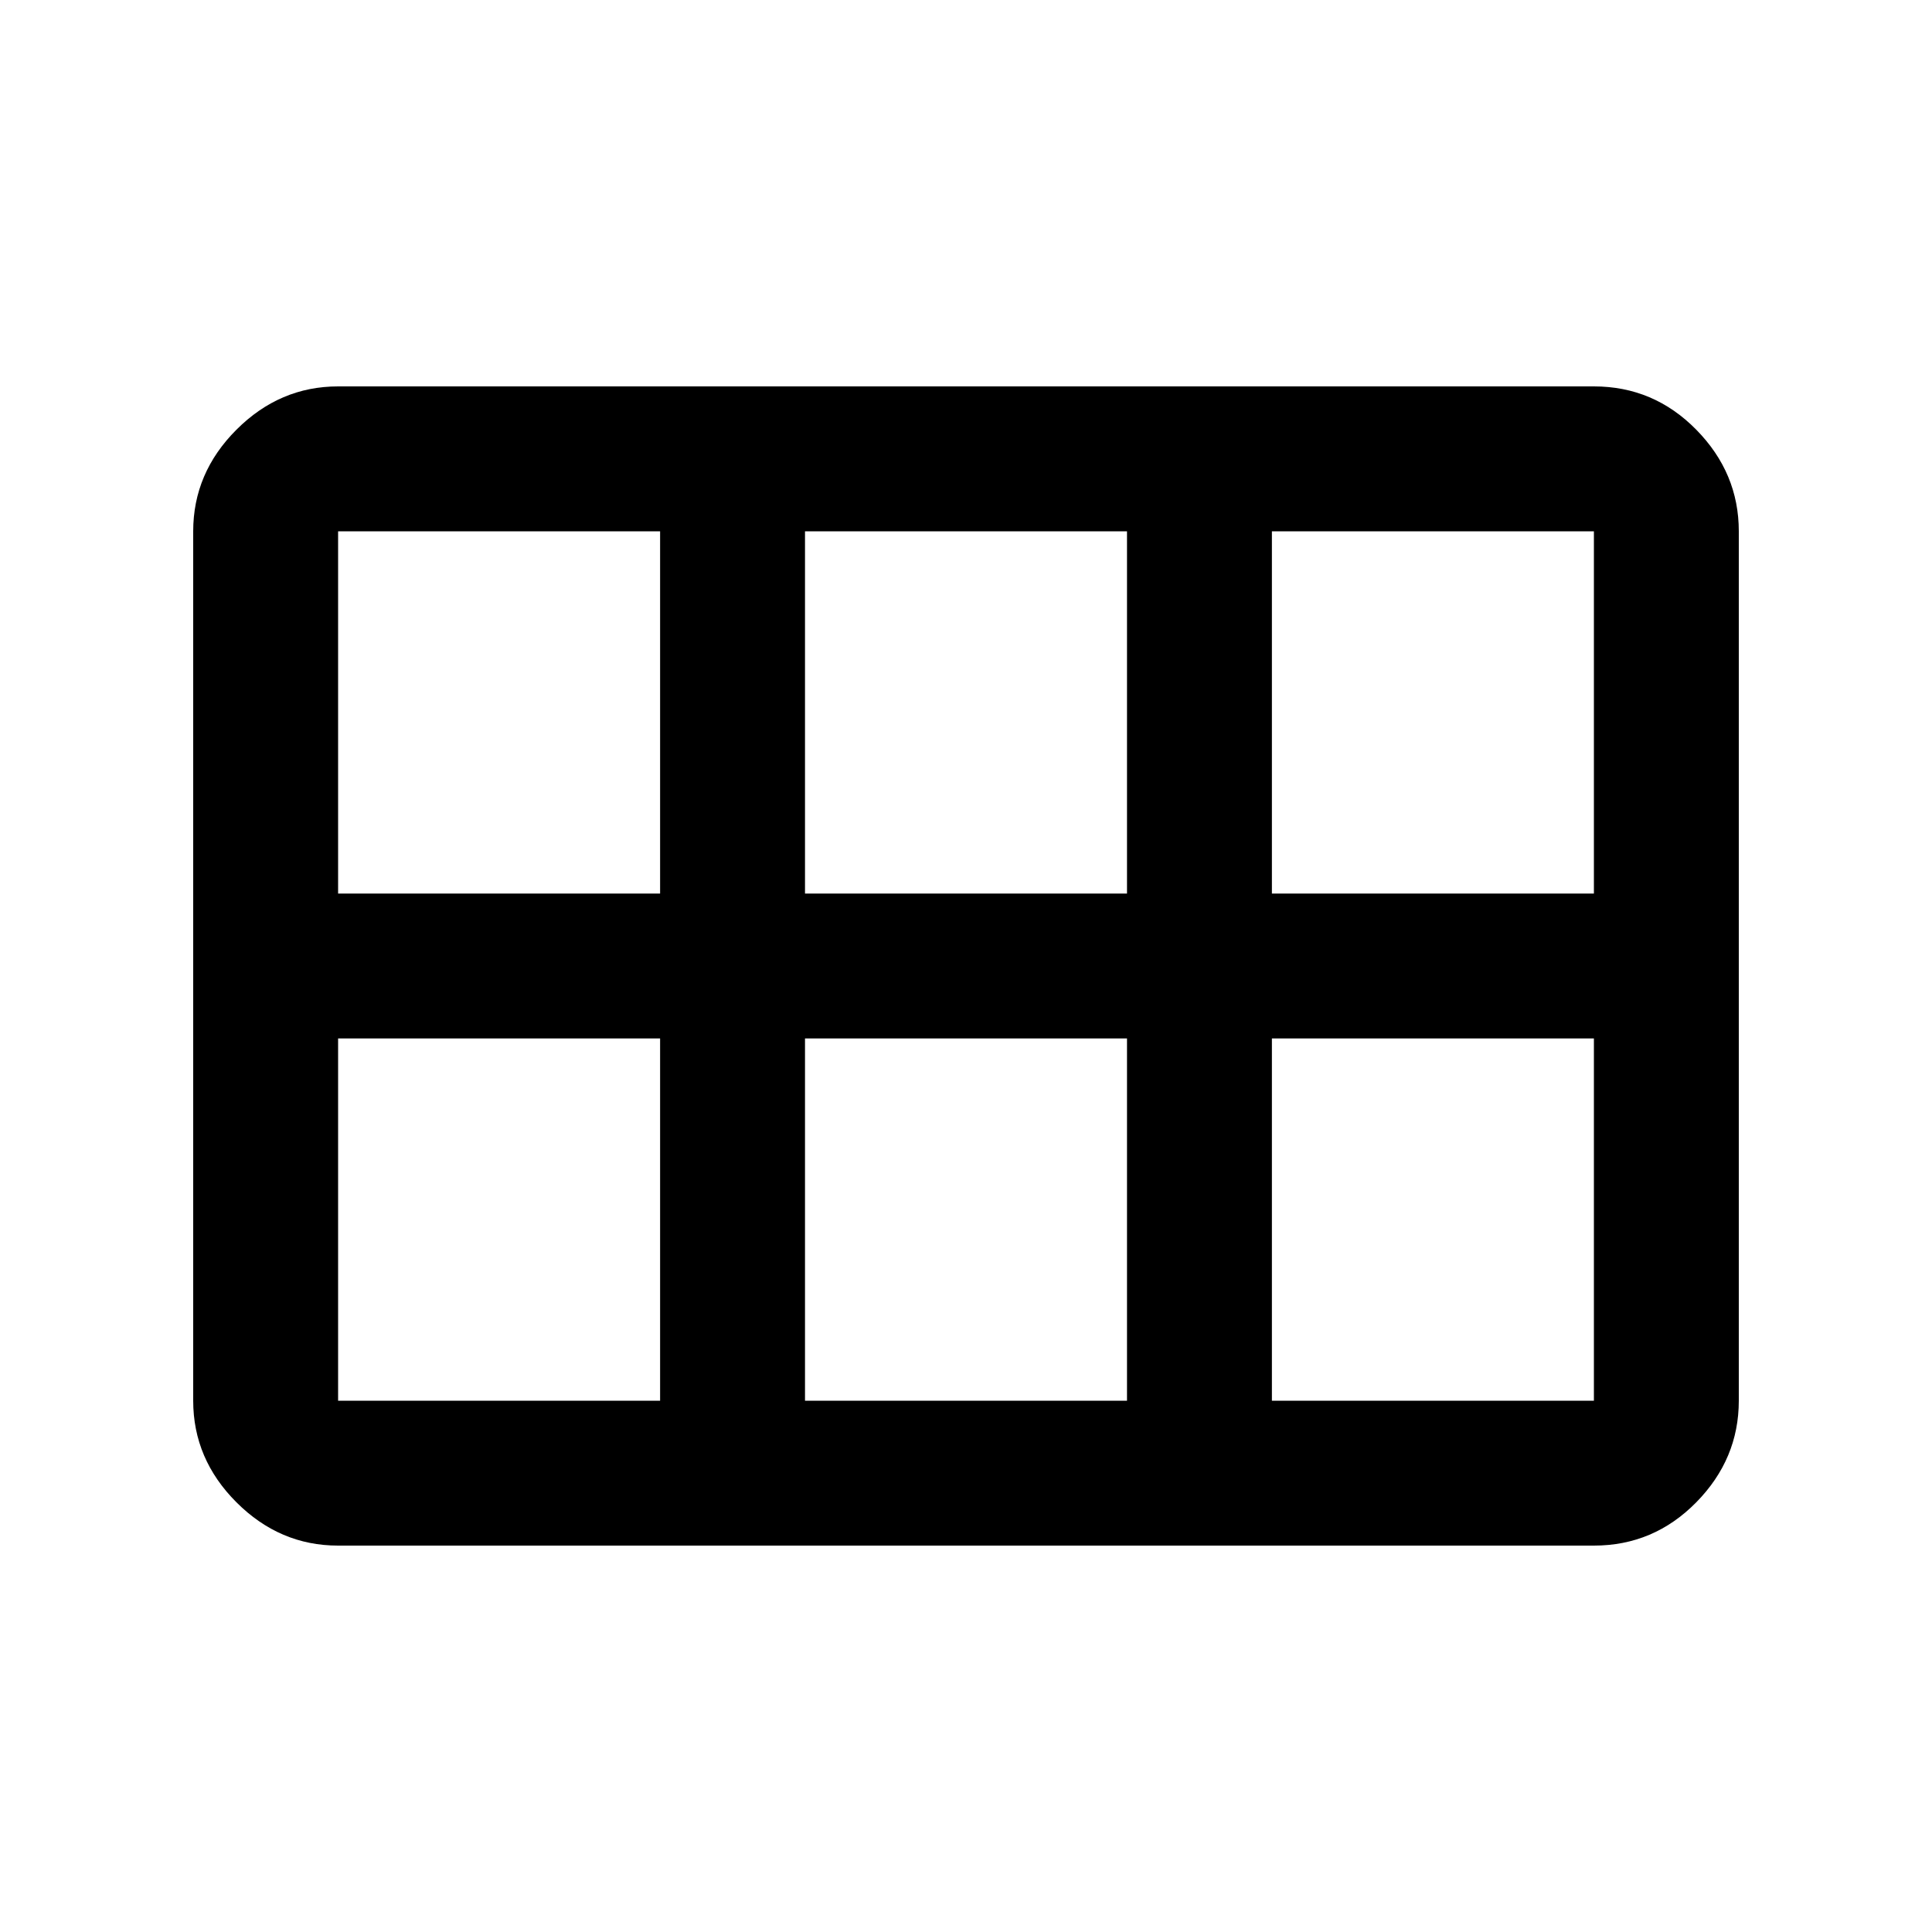 <svg xmlns="http://www.w3.org/2000/svg" height="20" viewBox="0 -960 960 960" width="20"><path d="M168-192q-29 0-50.5-21.5T96-264v-432q0-29 21.5-50.5T168-768h624q29.7 0 50.85 21.5Q864-725 864-696v432q0 29-21.15 50.5T792-192H168Zm0-324h160v-180H168v180Zm232 0h160v-180H400v180Zm232 0h160v-180H632v180ZM328-264v-180H168v180h160Zm72 0h160v-180H400v180Zm232 0h160v-180H632v180Z"/></svg>